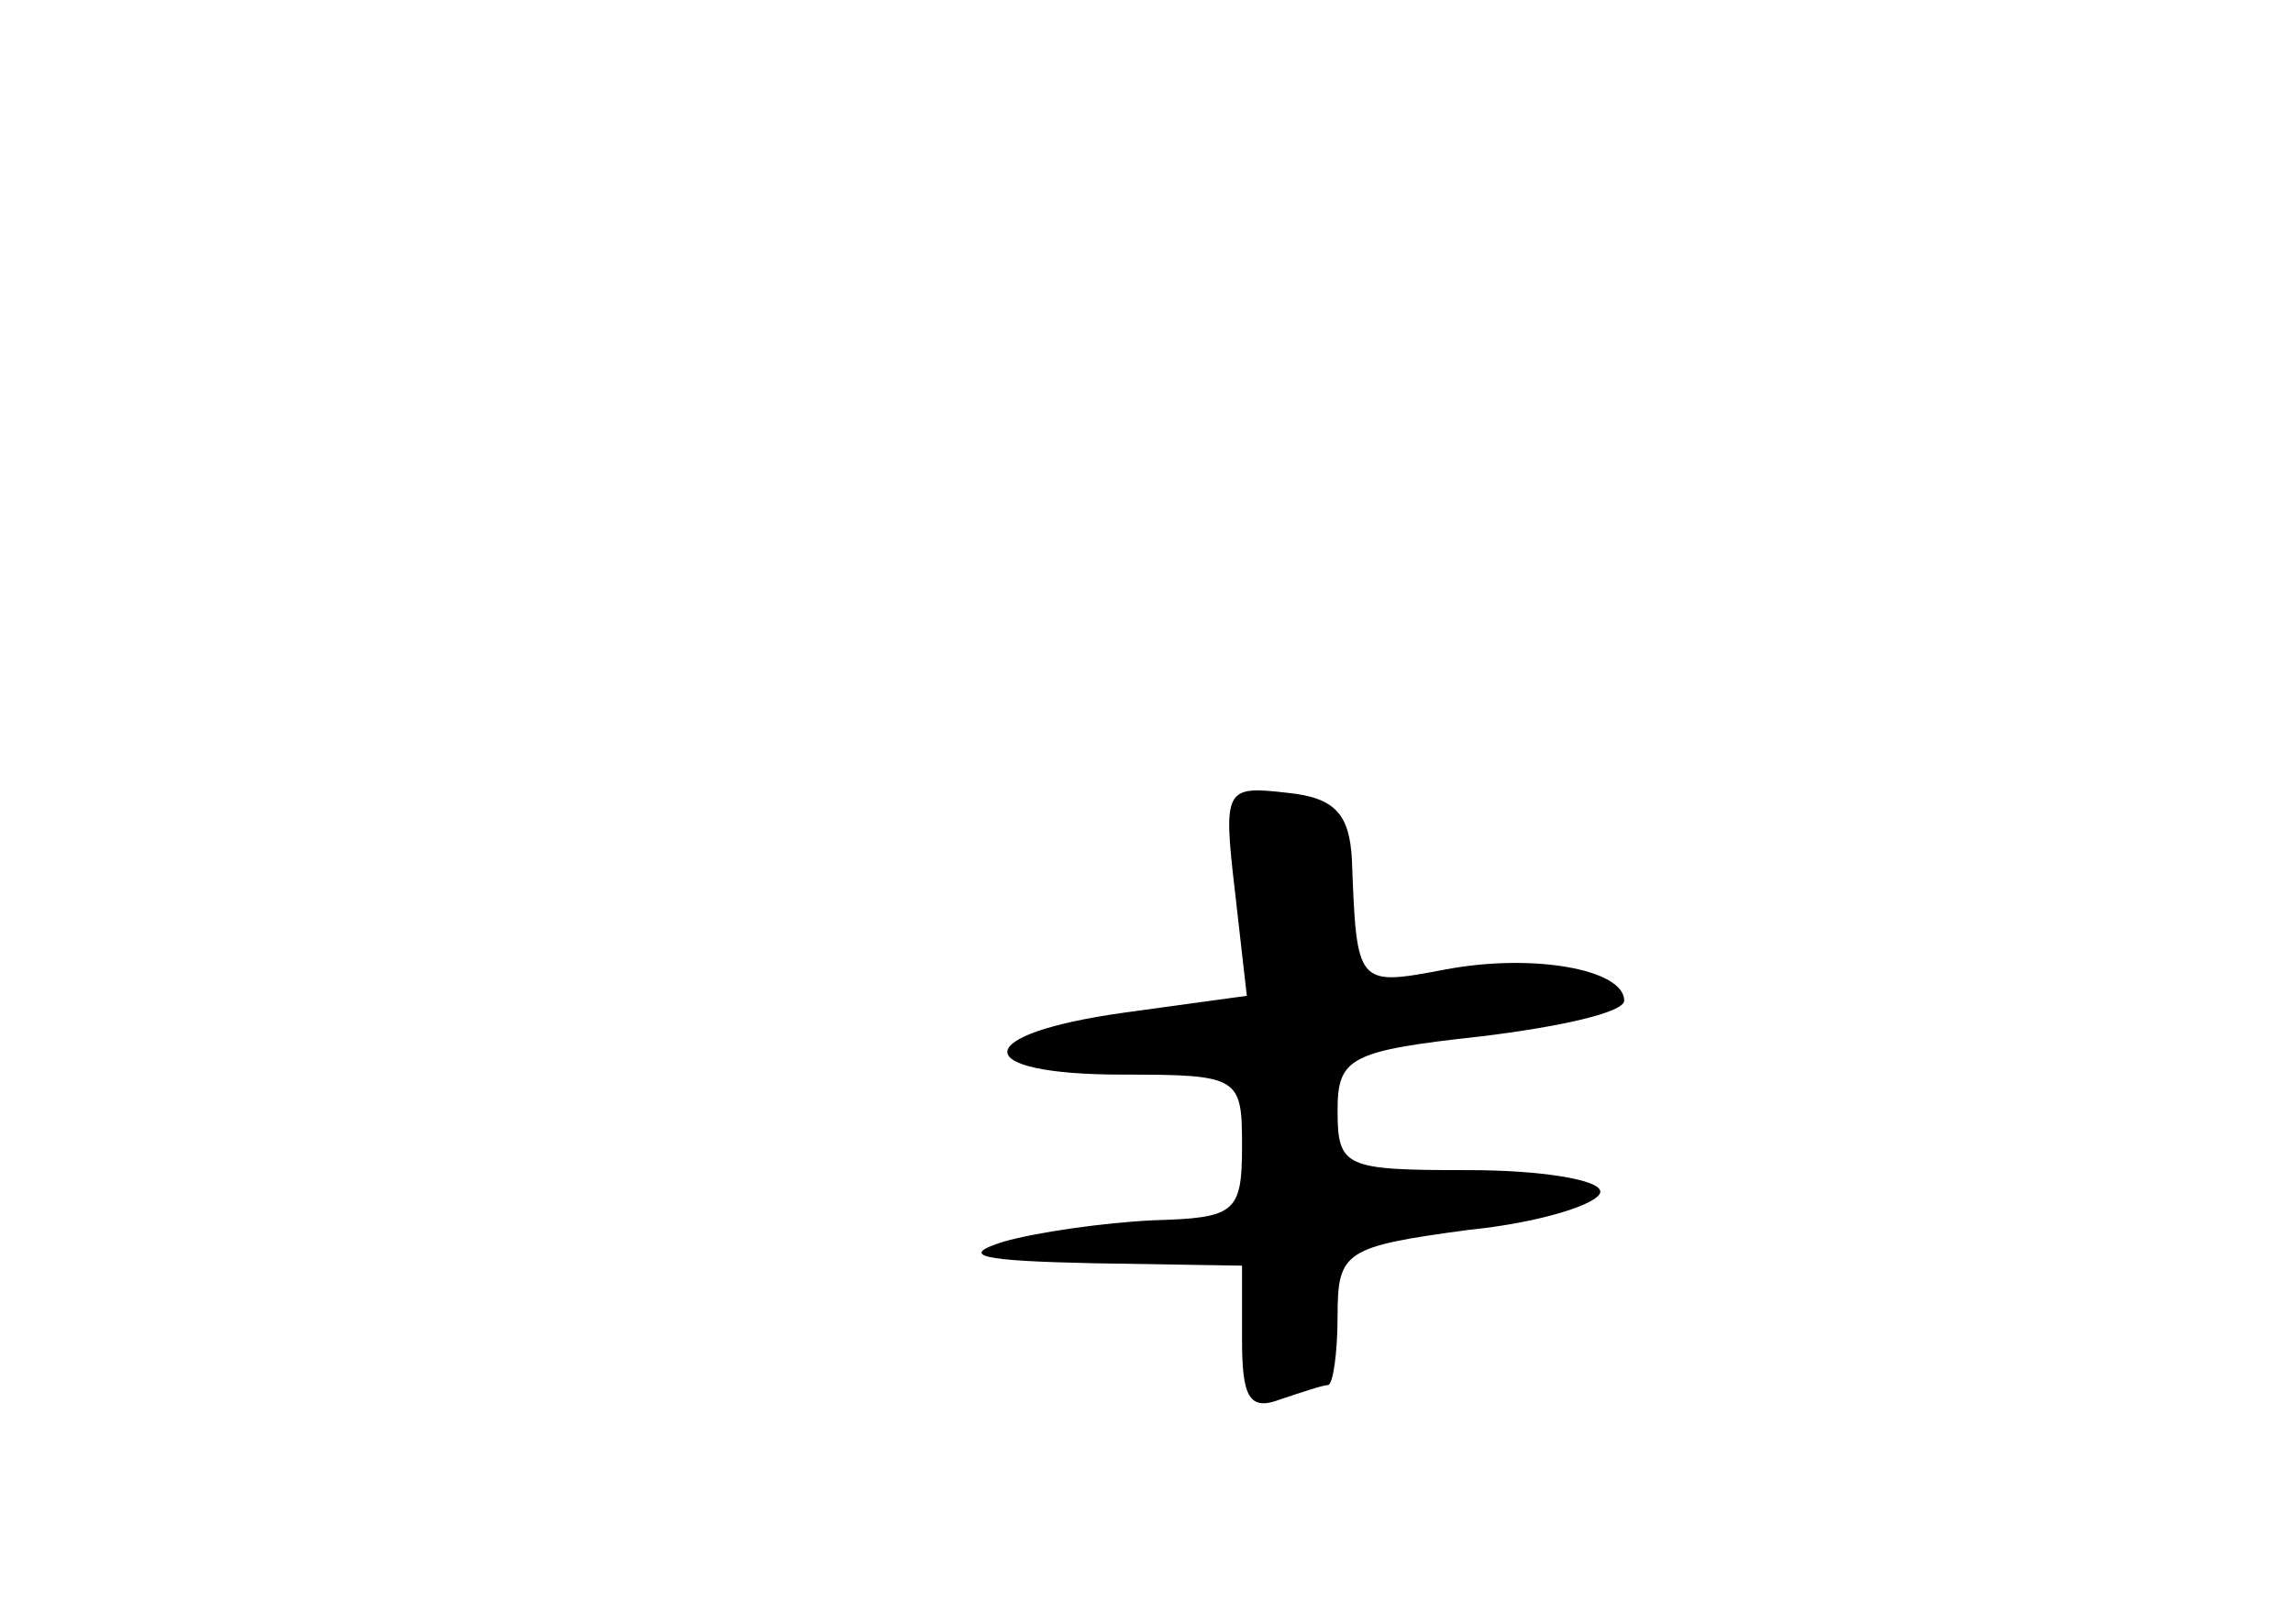 <?xml version="1.0" standalone="no"?>
<!DOCTYPE svg PUBLIC "-//W3C//DTD SVG 20010904//EN"
 "http://www.w3.org/TR/2001/REC-SVG-20010904/DTD/svg10.dtd">
<svg version="1.0" xmlns="http://www.w3.org/2000/svg"
 width="96pt" height="68pt" viewBox="0 0 96 68"
 preserveAspectRatio="xMidYMid meet">
<g transform="translate(0,68) scale(0.1,-0.1)"
fill="#000000" stroke="none">
<path d="M517 307 l5 -44 -51 -7 c-65 -9 -66 -26 -1 -26 49 0 50 -1 50 -30 0
-28 -3 -30 -37 -31 -21 -1 -49 -5 -63 -9 -19 -6 -9 -8 38 -9 l62 -1 0 -31 c0
-24 3 -30 16 -25 9 3 18 6 20 6 2 0 4 13 4 29 0 27 3 29 55 36 30 3 55 11 55
16 0 5 -25 9 -55 9 -52 0 -55 1 -55 25 0 22 5 25 60 31 33 4 60 10 60 15 0 13
-38 20 -75 13 -37 -7 -37 -7 -39 46 -1 19 -7 26 -27 28 -26 3 -27 2 -22 -41z"/>
</g>
</svg>
